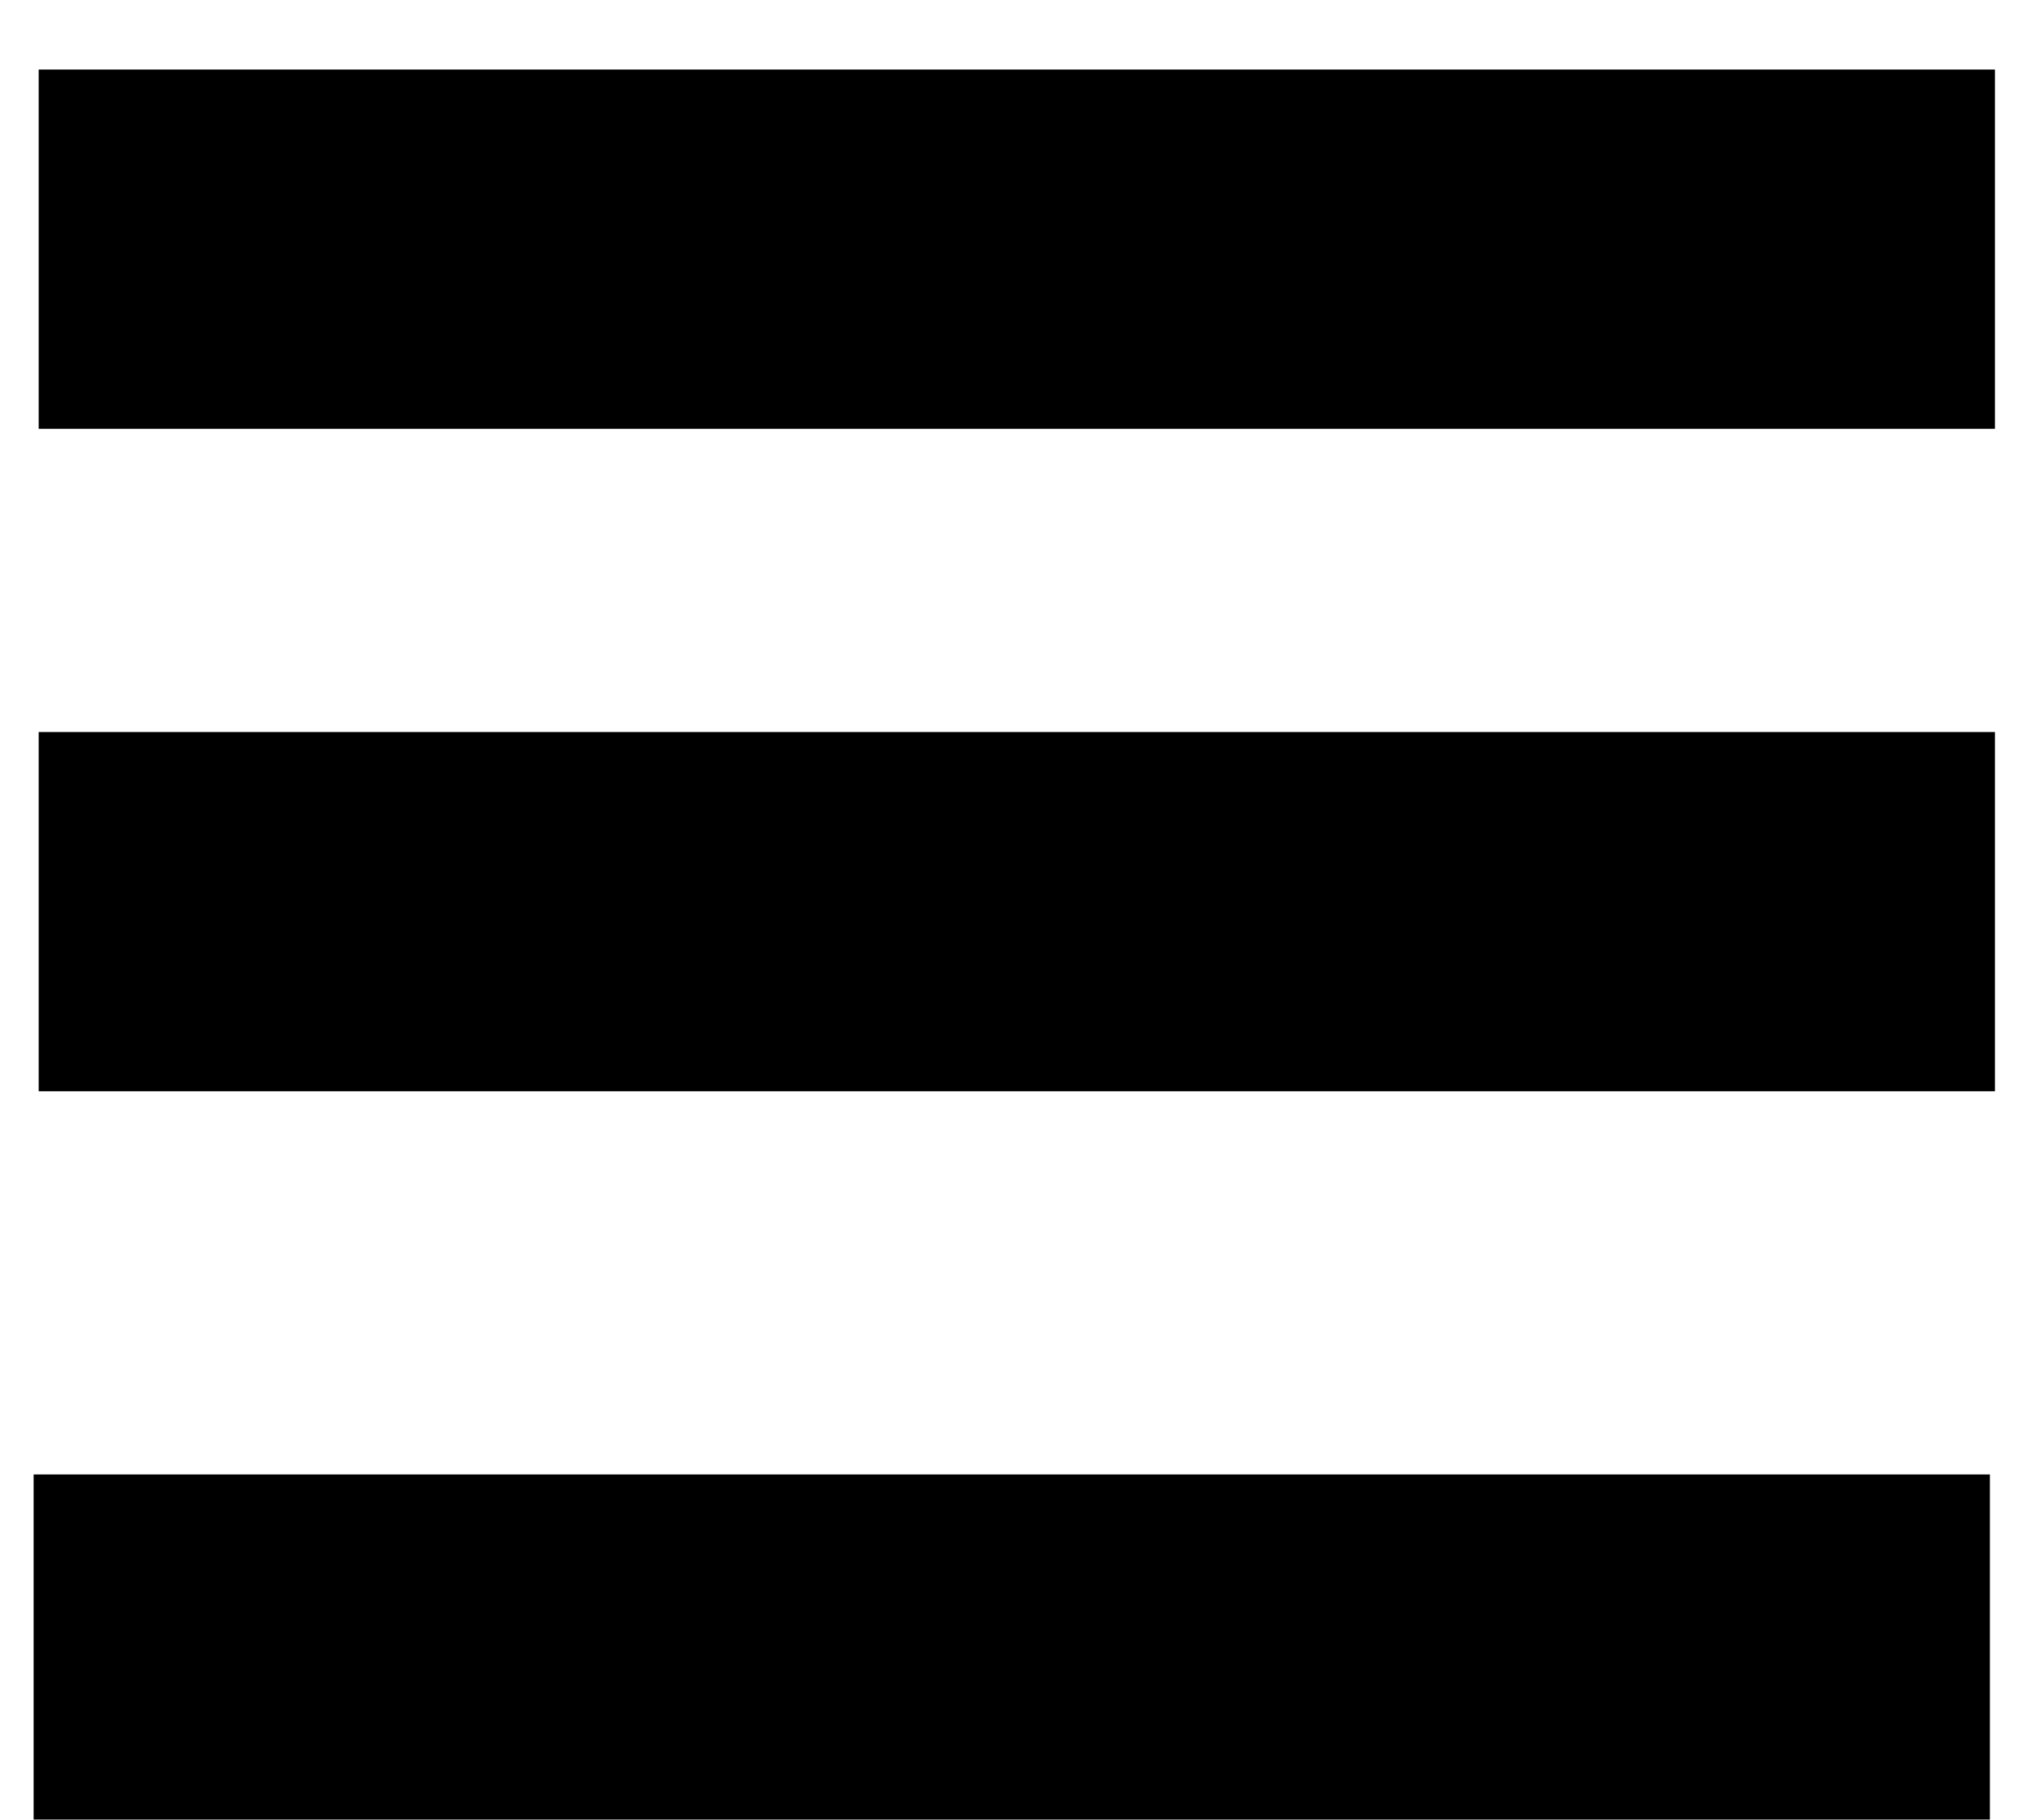 <svg xmlns="http://www.w3.org/2000/svg" viewBox="0 0 7.864 7.01"><g transform="matrix(1.225 0 0 1.1-52.07-704.47)" fill="none" fill-rule="evenodd" stroke="#000" stroke-width="1.258"><path d="m42.628 641.3h6.153"/><path d="m42.628 643.62h6.153"/><path d="m42.612 646.22h6.153"/></g></svg>